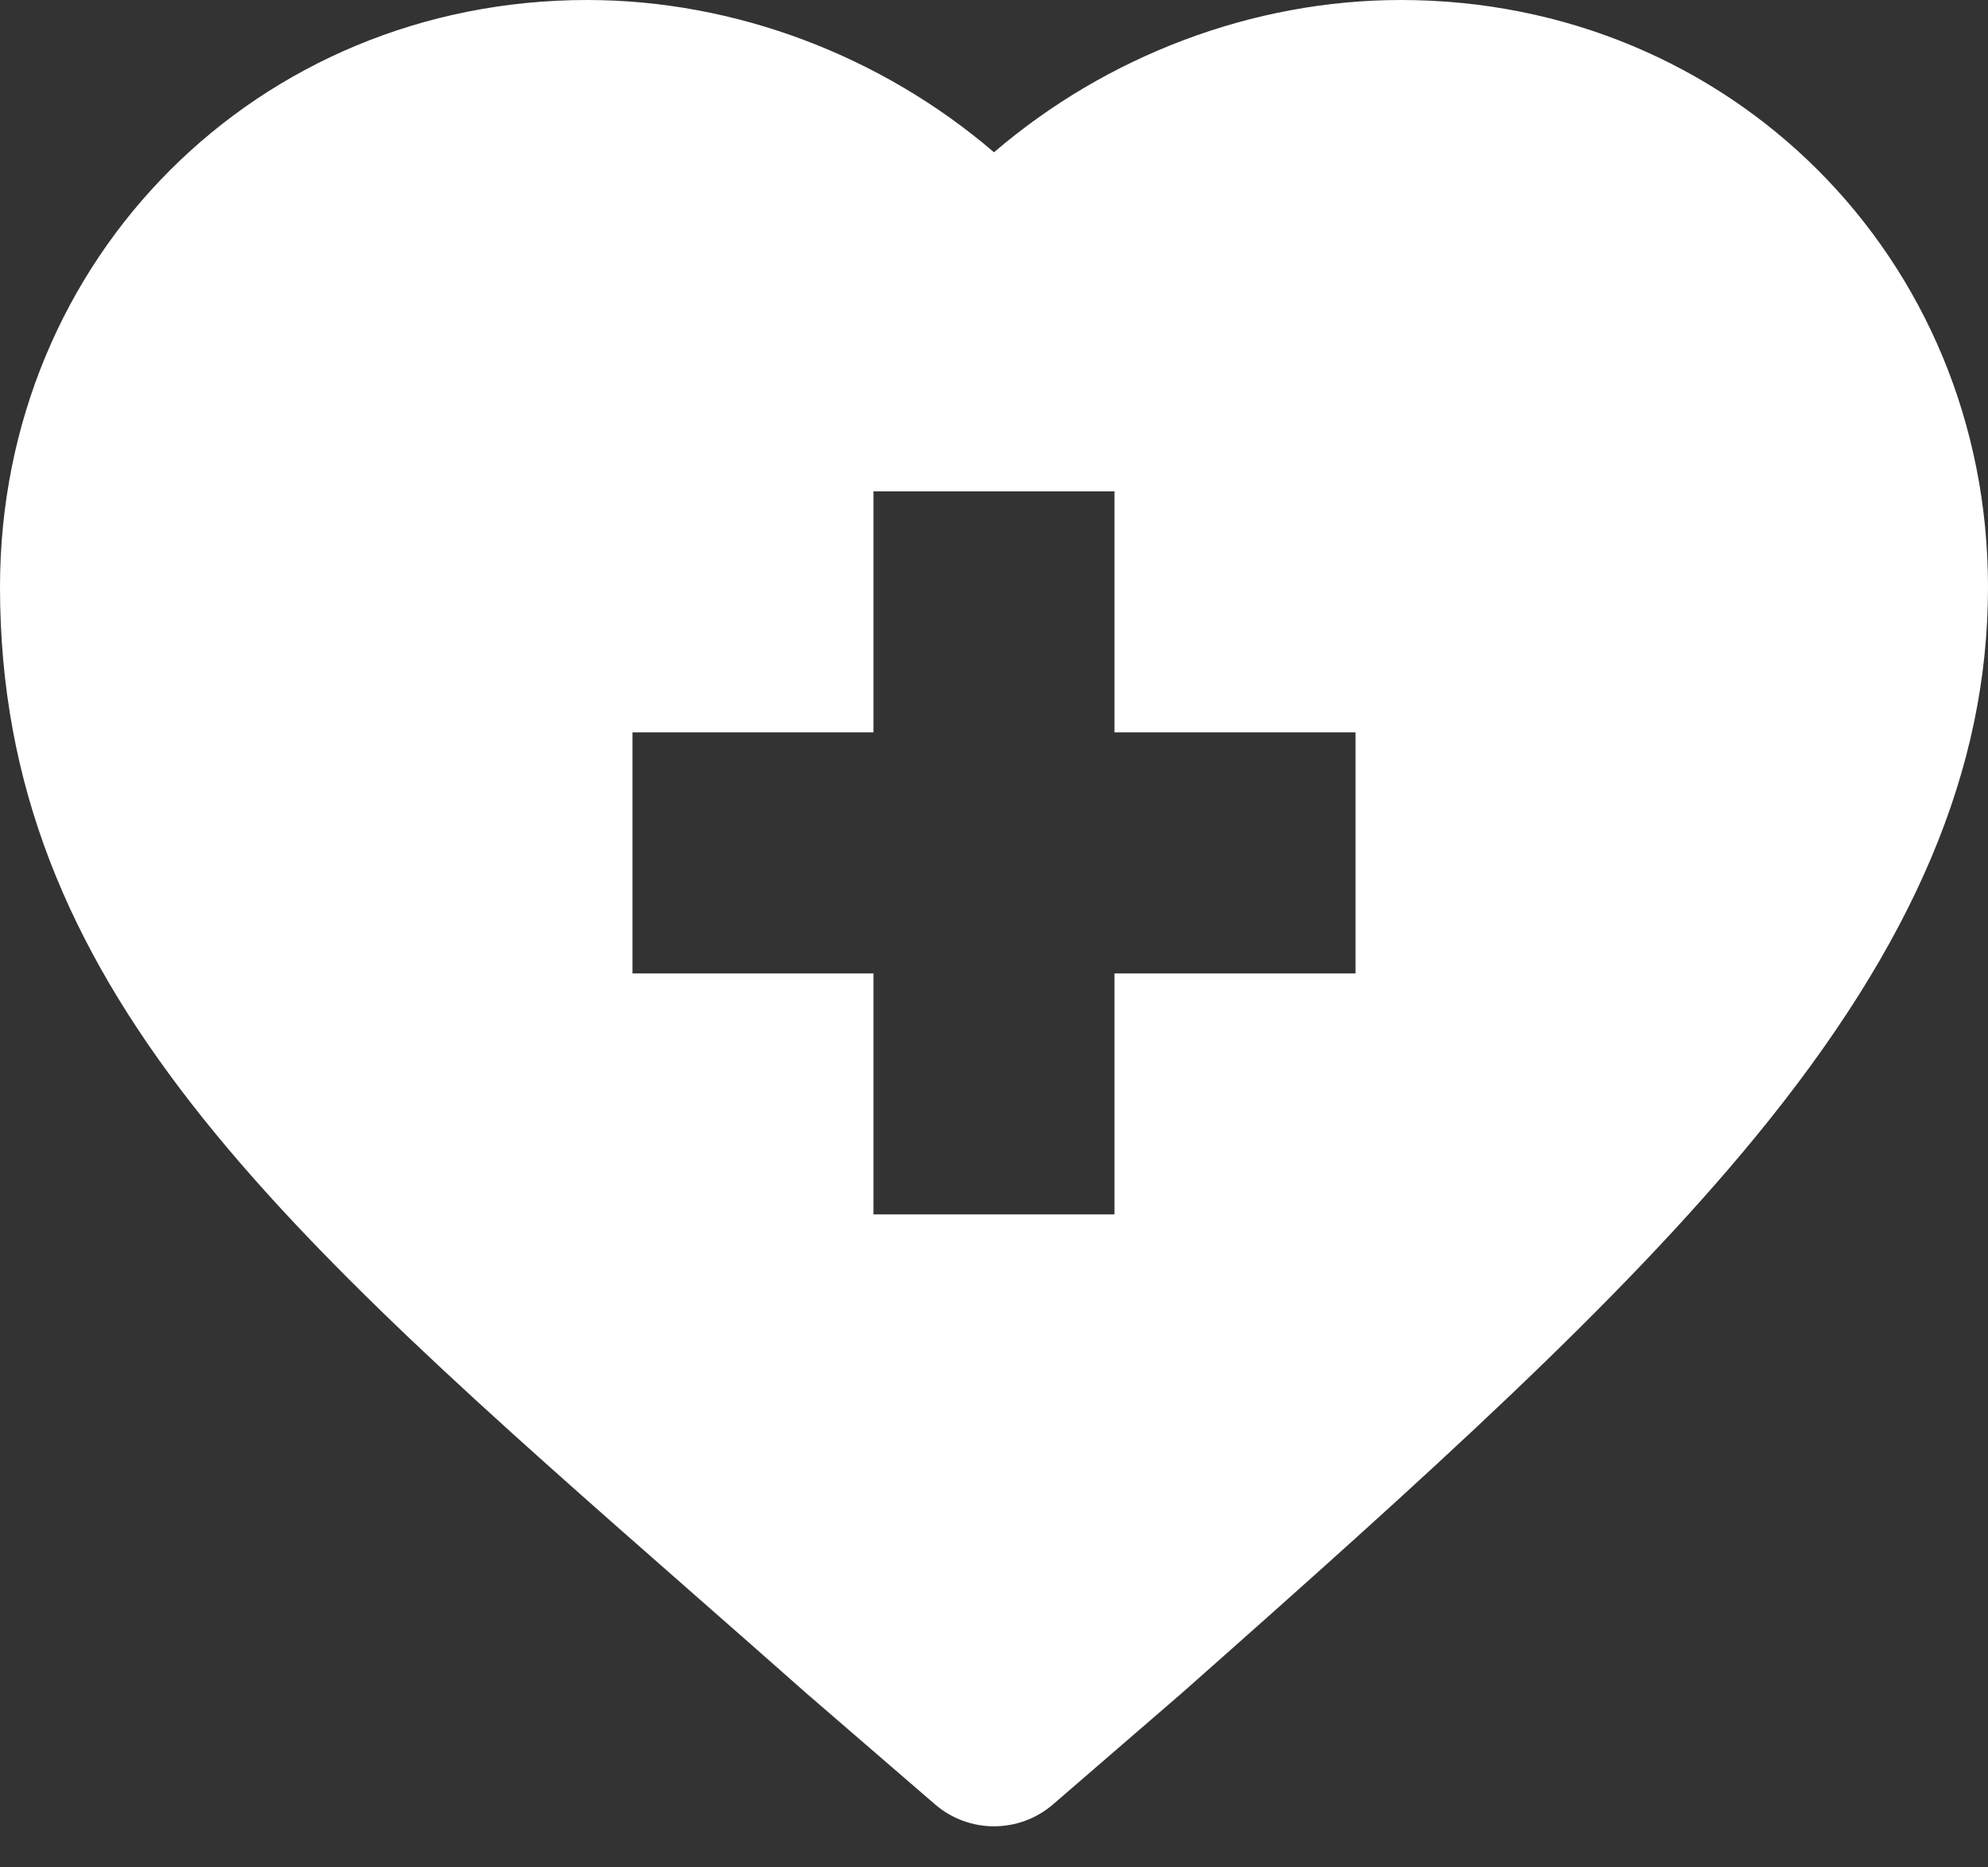 <svg width="33" height="31" viewBox="0 0 33 31" fill="none" xmlns="http://www.w3.org/2000/svg">
<rect x="0" y="0" width="33" height="31" fill="#333333" stroke="none"/>
<path d="M11.563 26.505C12.158 27.027 12.772 27.567 13.404 28.126C13.409 28.129 13.413 28.133 13.417 28.137L15.52 29.953C15.801 30.196 16.151 30.318 16.5 30.318C16.85 30.318 17.2 30.196 17.481 29.953L19.583 28.137C19.588 28.133 19.592 28.13 19.596 28.126C23.758 24.445 26.878 21.628 29.135 18.88C31.772 15.67 33 12.768 33 9.747C33 4.281 28.719 1.75243e-09 23.253 1.75243e-09C20.797 1.75243e-09 18.369 0.925 16.5 2.528C14.631 0.925 12.204 1.75243e-09 9.747 1.75243e-09C4.282 -0 0 4.281 0 9.747C0 16.354 4.6 20.392 11.563 26.505ZM10.499 12.158H14.499V8.157H18.5V12.158H22.501V16.159H18.5V20.16H14.499V16.159H10.499V12.158Z" fill="white"/>
</svg>
